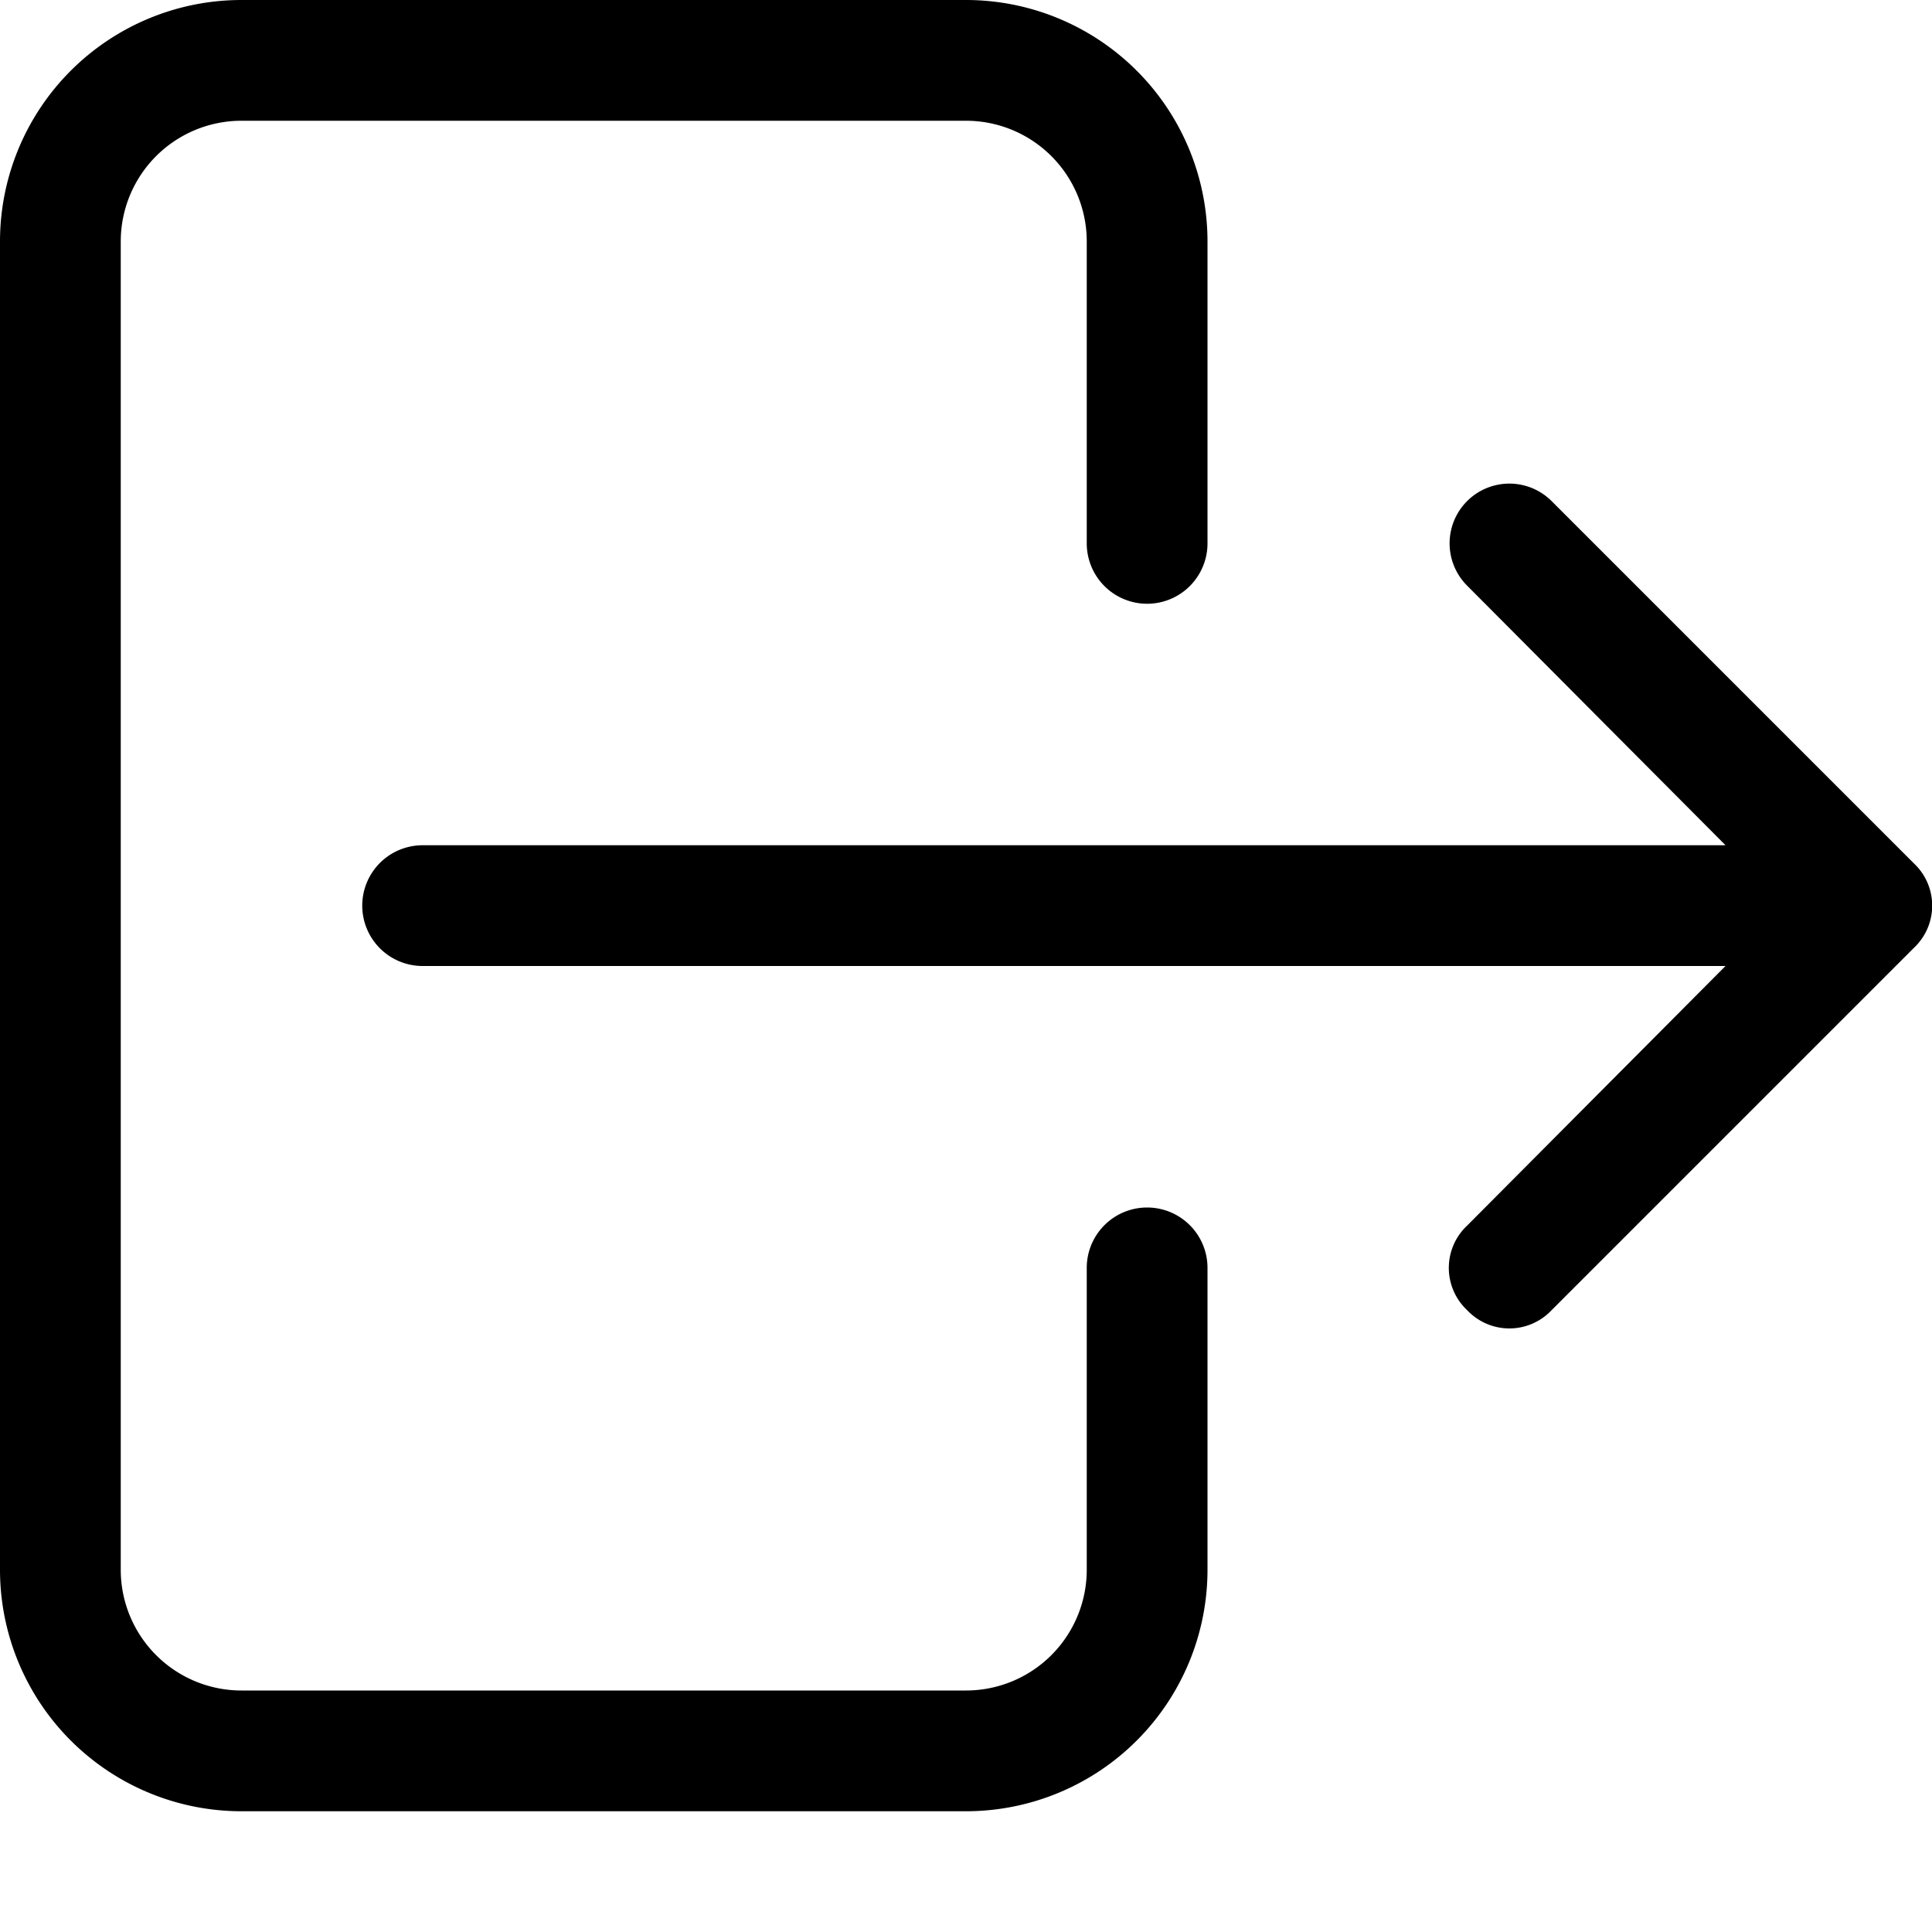 <svg id="ico-logout-16" xmlns="http://www.w3.org/2000/svg" width="16" height="16" viewBox="0 0 16 16"><path d="M15.85,7.85l-3,3a.48.48,0,0,1-.7,0,.48.48,0,0,1,0-.7L14.29,8H3.5a.5.5,0,0,1,0-1H14.29L12.15,4.85a.49.49,0,0,1,.7-.7l3,3A.48.48,0,0,1,15.85,7.85ZM9.5,10a.5.5,0,0,0-.5.5V13a1,1,0,0,1-1,1H2a1,1,0,0,1-1-1V2A1,1,0,0,1,2,1H8A1,1,0,0,1,9,2V4.5a.5.5,0,0,0,1,0V2A2,2,0,0,0,8,0H2A2,2,0,0,0,0,2V13a2,2,0,0,0,2,2H8a2,2,0,0,0,2-2V10.5A.5.5,0,0,0,9.5,10Z"/></svg>